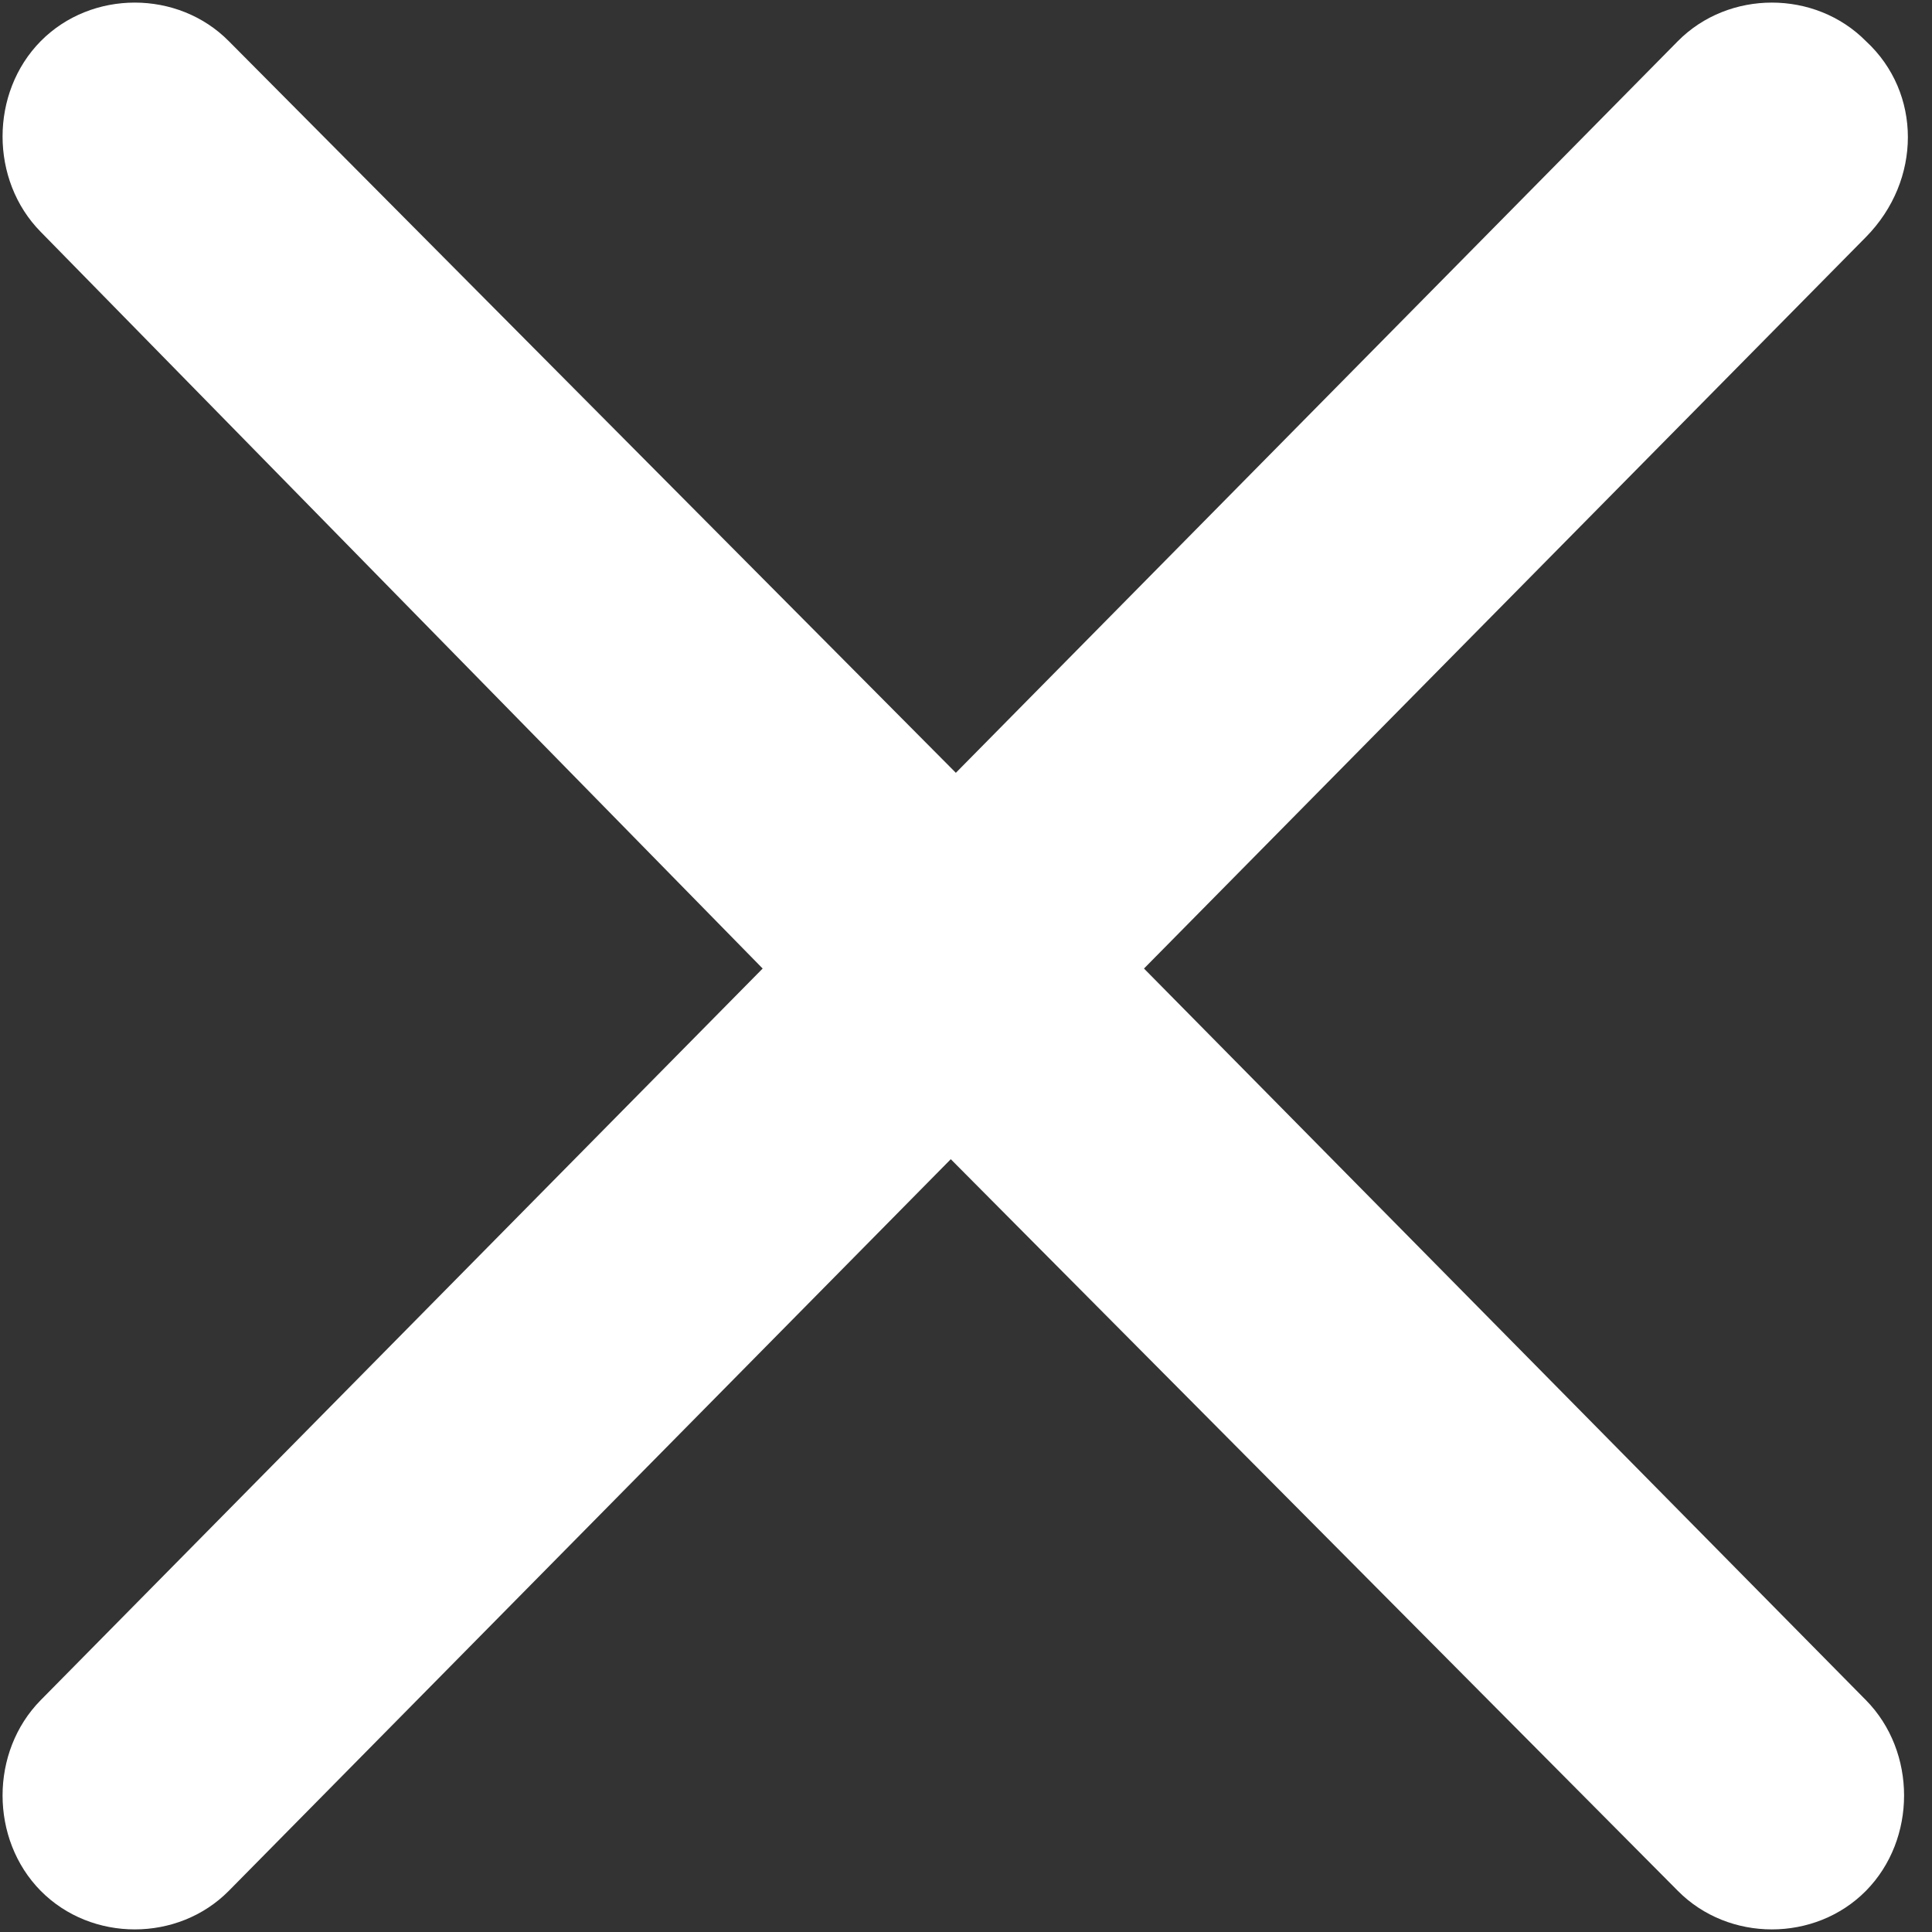 ﻿<?xml version="1.0" encoding="utf-8"?>
<svg version="1.1" xmlns:xlink="http://www.w3.org/1999/xlink" width="16px" height="16px" xmlns="http://www.w3.org/2000/svg">
  <rect width="100%" height="100%" fill="#333333" stroke="none"/>
  <g transform="matrix(1 0 0 1 -181 -533 )">
    <path d="M 15.453 1.963  C 15.916 1.493  15.916 0.768  15.453 0.341  C 15.032 -0.085  14.316 -0.085  13.895 0.341  L 7.916 6.4  L 1.895 0.341  C 1.474 -0.085  0.758 -0.085  0.337 0.341  C -0.084 0.768  -0.084 1.493  0.337 1.92  L 6.316 8.021  L 0.337 14.08  C -0.084 14.507  -0.084 15.232  0.337 15.659  C 0.758 16.085  1.474 16.085  1.895 15.659  L 7.874 9.6  L 13.895 15.659  C 14.316 16.085  15.032 16.085  15.453 15.659  C 15.874 15.232  15.874 14.507  15.453 14.08  L 9.474 8.021  L 15.453 1.963  Z " fill-rule="nonzero" fill="#ffffff" stroke="none" transform="matrix(1 0 0 1 181 533 )" />
  </g>
</svg>